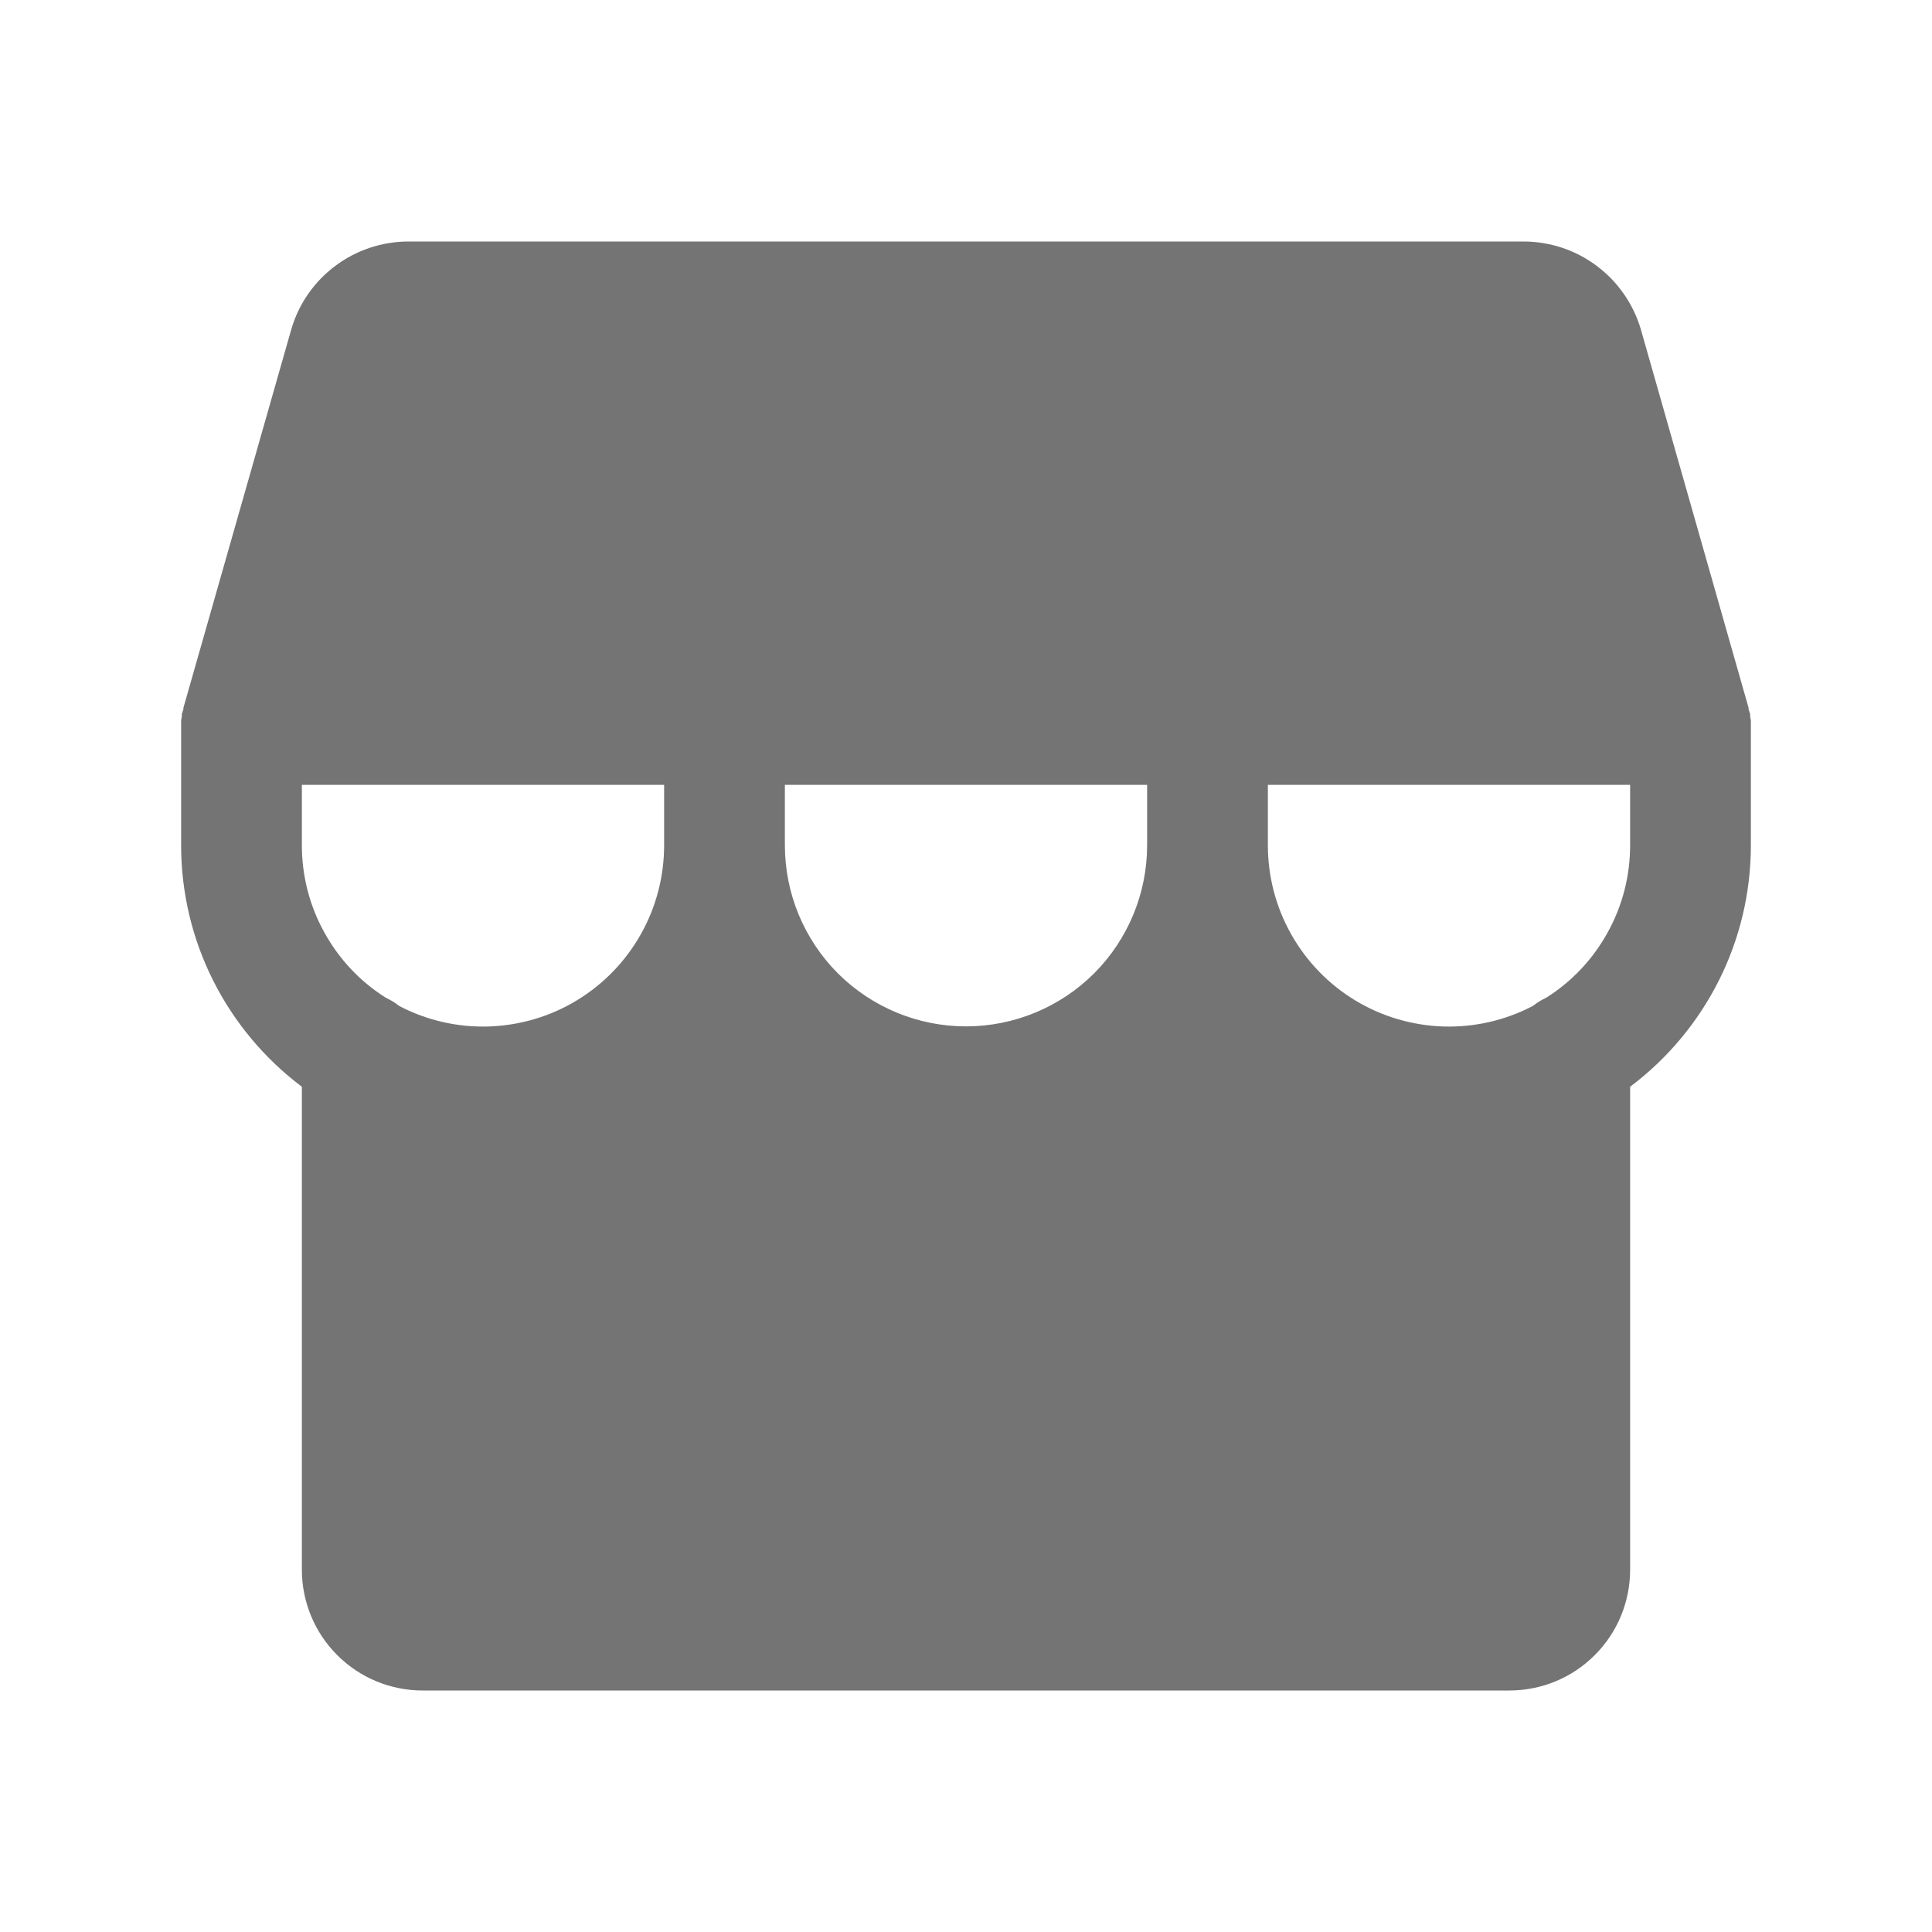 <svg width="16" height="16" viewBox="0 0 16 16" fill="none" xmlns="http://www.w3.org/2000/svg">
<path d="M14.5 5.987V5.963C14.497 5.952 14.495 5.942 14.494 5.931V5.912C14.488 5.9 14.488 5.888 14.481 5.875V5.862L13.588 2.725C13.526 2.517 13.399 2.334 13.226 2.204C13.053 2.073 12.842 2.002 12.625 2H3.375C3.158 2.002 2.947 2.073 2.774 2.204C2.601 2.334 2.474 2.517 2.413 2.725L1.519 5.862V5.875C1.512 5.888 1.512 5.9 1.506 5.912V5.931C1.505 5.942 1.503 5.952 1.5 5.963V7C1.5 7.388 1.59 7.771 1.764 8.118C1.938 8.465 2.19 8.767 2.5 9V13C2.5 13.265 2.605 13.52 2.793 13.707C2.98 13.895 3.235 14 3.5 14H12.5C12.765 14 13.02 13.895 13.207 13.707C13.395 13.52 13.5 13.265 13.5 13V9C13.81 8.767 14.062 8.465 14.236 8.118C14.41 7.771 14.5 7.388 14.5 7V5.987ZM2.5 6.5H5.5V7C5.5 7.258 5.434 7.512 5.307 7.737C5.181 7.961 4.999 8.15 4.778 8.284C4.558 8.418 4.306 8.492 4.048 8.501C3.791 8.509 3.535 8.451 3.306 8.331C3.272 8.304 3.234 8.281 3.194 8.262C2.981 8.128 2.806 7.941 2.685 7.72C2.563 7.5 2.5 7.252 2.5 7V6.5ZM9.5 7C9.5 7.398 9.342 7.779 9.061 8.061C8.779 8.342 8.398 8.5 8 8.5C7.602 8.5 7.221 8.342 6.939 8.061C6.658 7.779 6.5 7.398 6.5 7V6.5H9.5V7ZM12.806 8.262C12.766 8.281 12.728 8.304 12.694 8.331C12.465 8.451 12.209 8.509 11.951 8.501C11.694 8.492 11.442 8.418 11.222 8.284C11.001 8.15 10.819 7.961 10.693 7.737C10.566 7.512 10.5 7.258 10.5 7V6.5H13.5V7C13.5 7.252 13.437 7.5 13.315 7.72C13.194 7.941 13.019 8.128 12.806 8.262Z" fill="#747474"/>
</svg>
